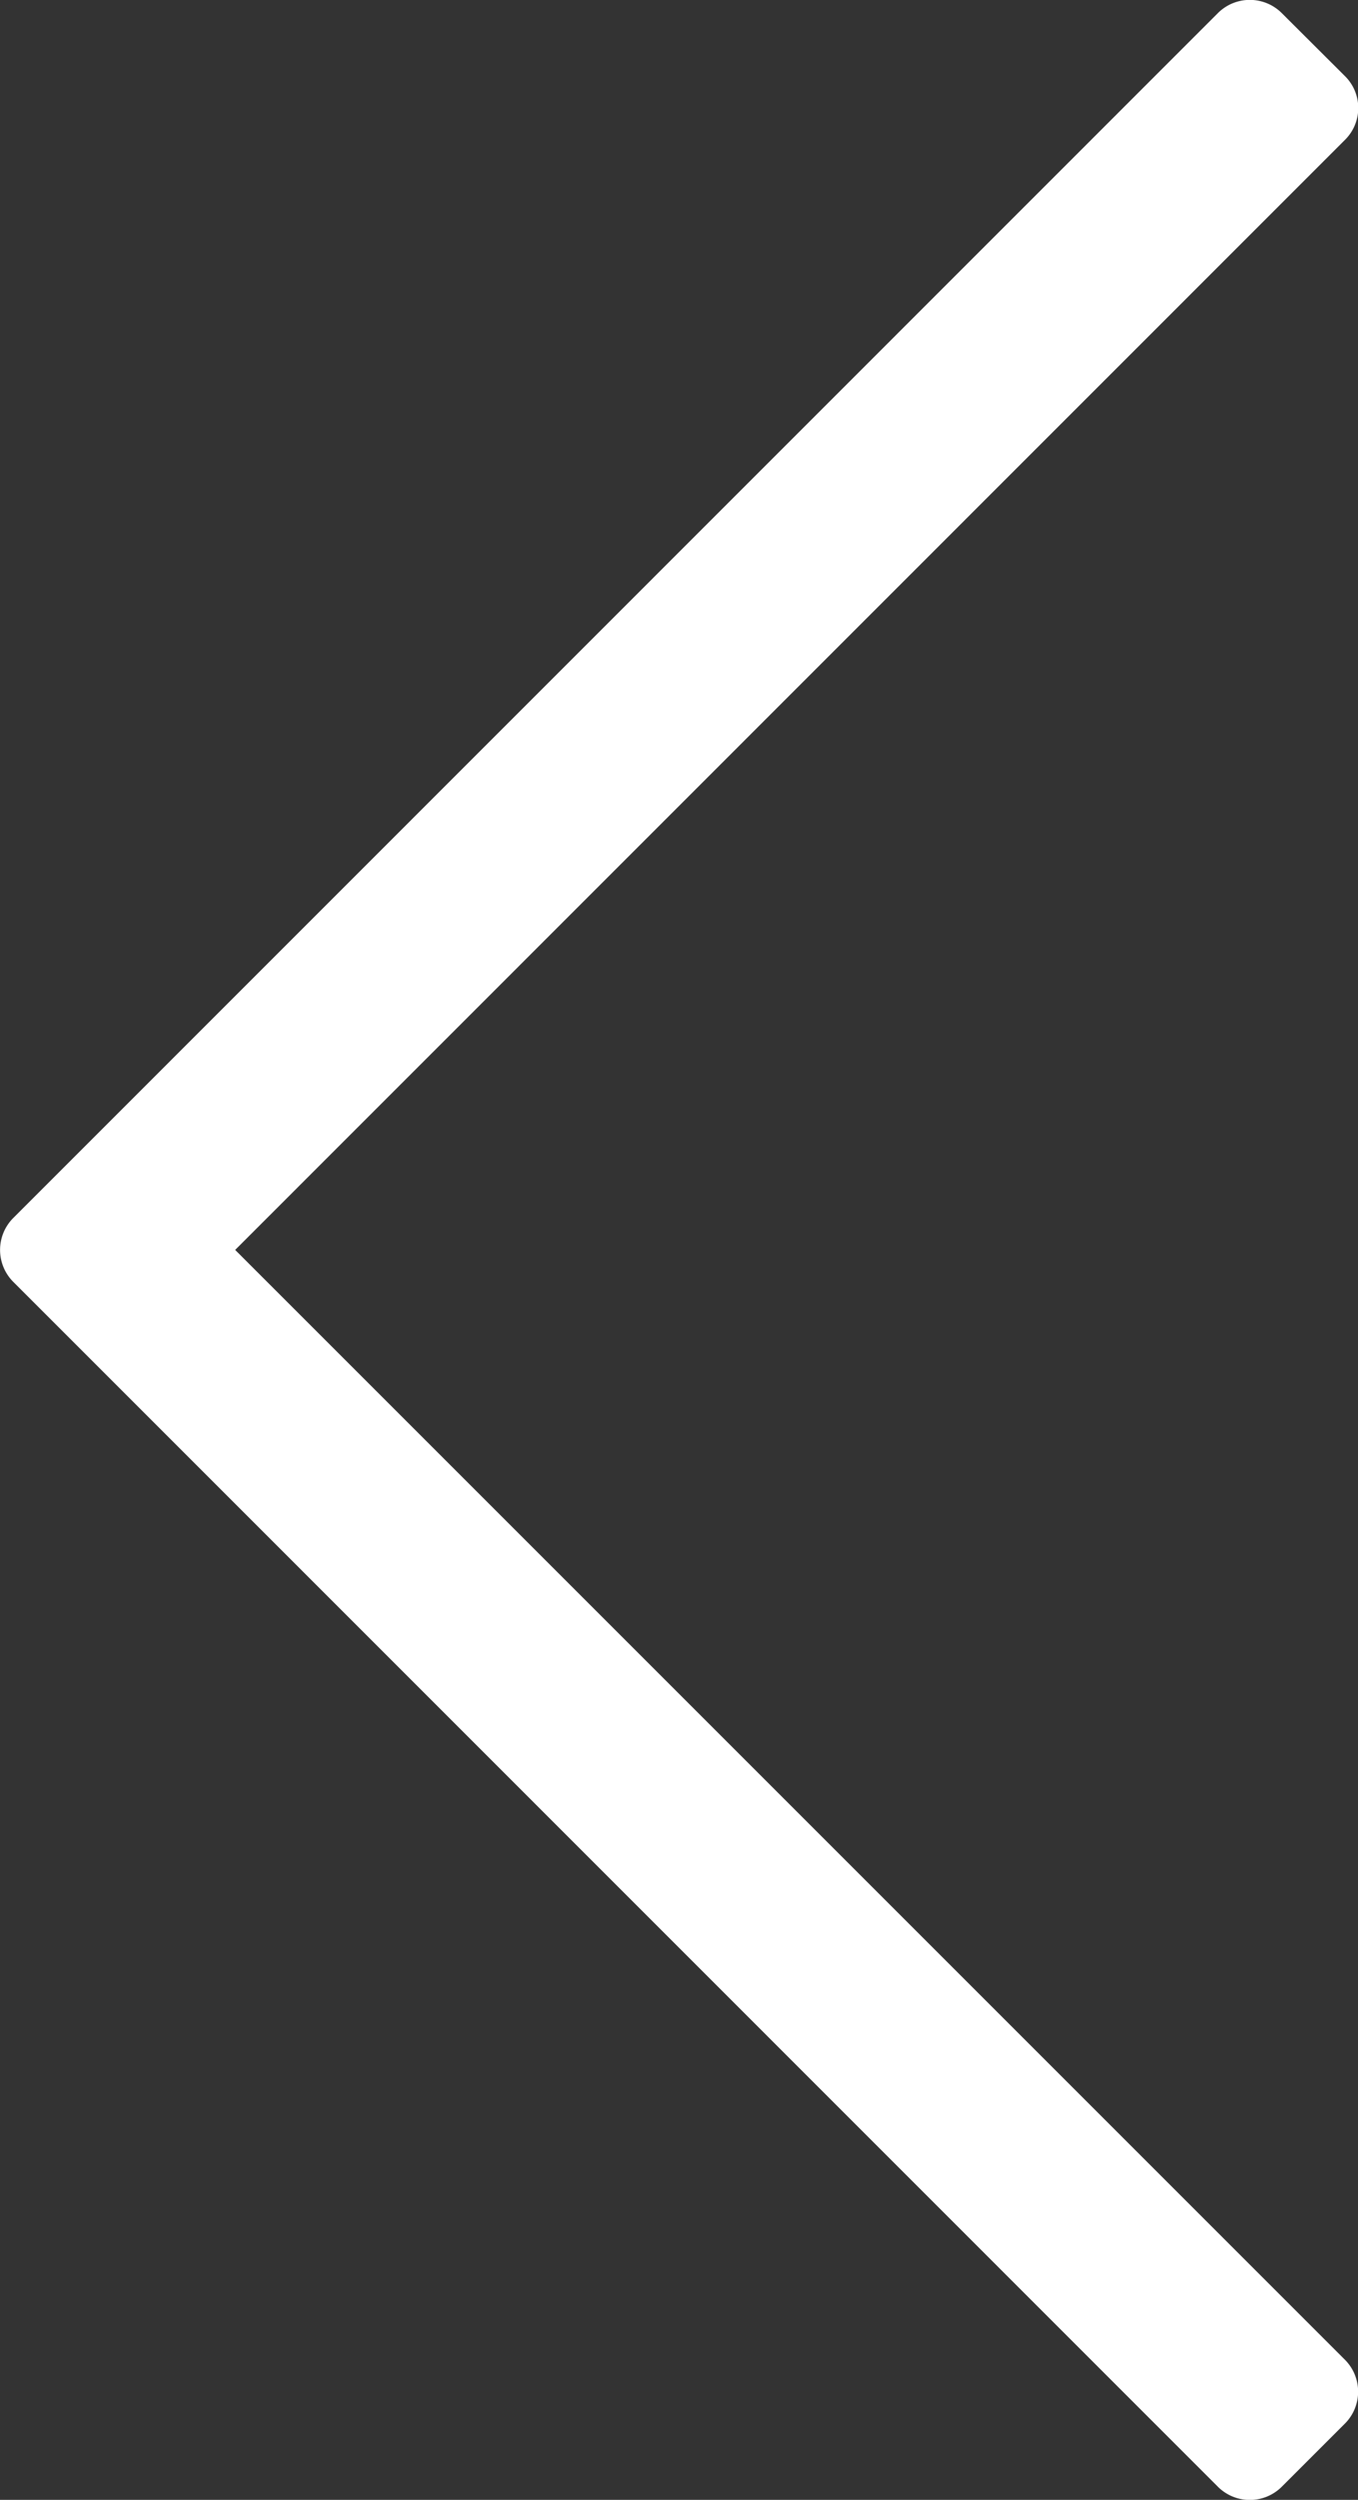 <svg xmlns="http://www.w3.org/2000/svg" width="7.57" height="13.934" viewBox="0 0 7.57 13.934"><rect x="0" y="0" width="7.57" height="13.934" fill="#333333" stroke="none"/><path fill="#FFF" d="M.073 7.144l.336.336 6.381 6.382a.252.252 0 0 0 .354 0l.354-.354a.252.252 0 0 0 0-.354L1.311 6.967 7.498.779a.25.25 0 0 0 0-.354L7.144.072a.252.252 0 0 0-.354 0L.073 6.79a.252.252 0 0 0 0 .354z"/></svg>